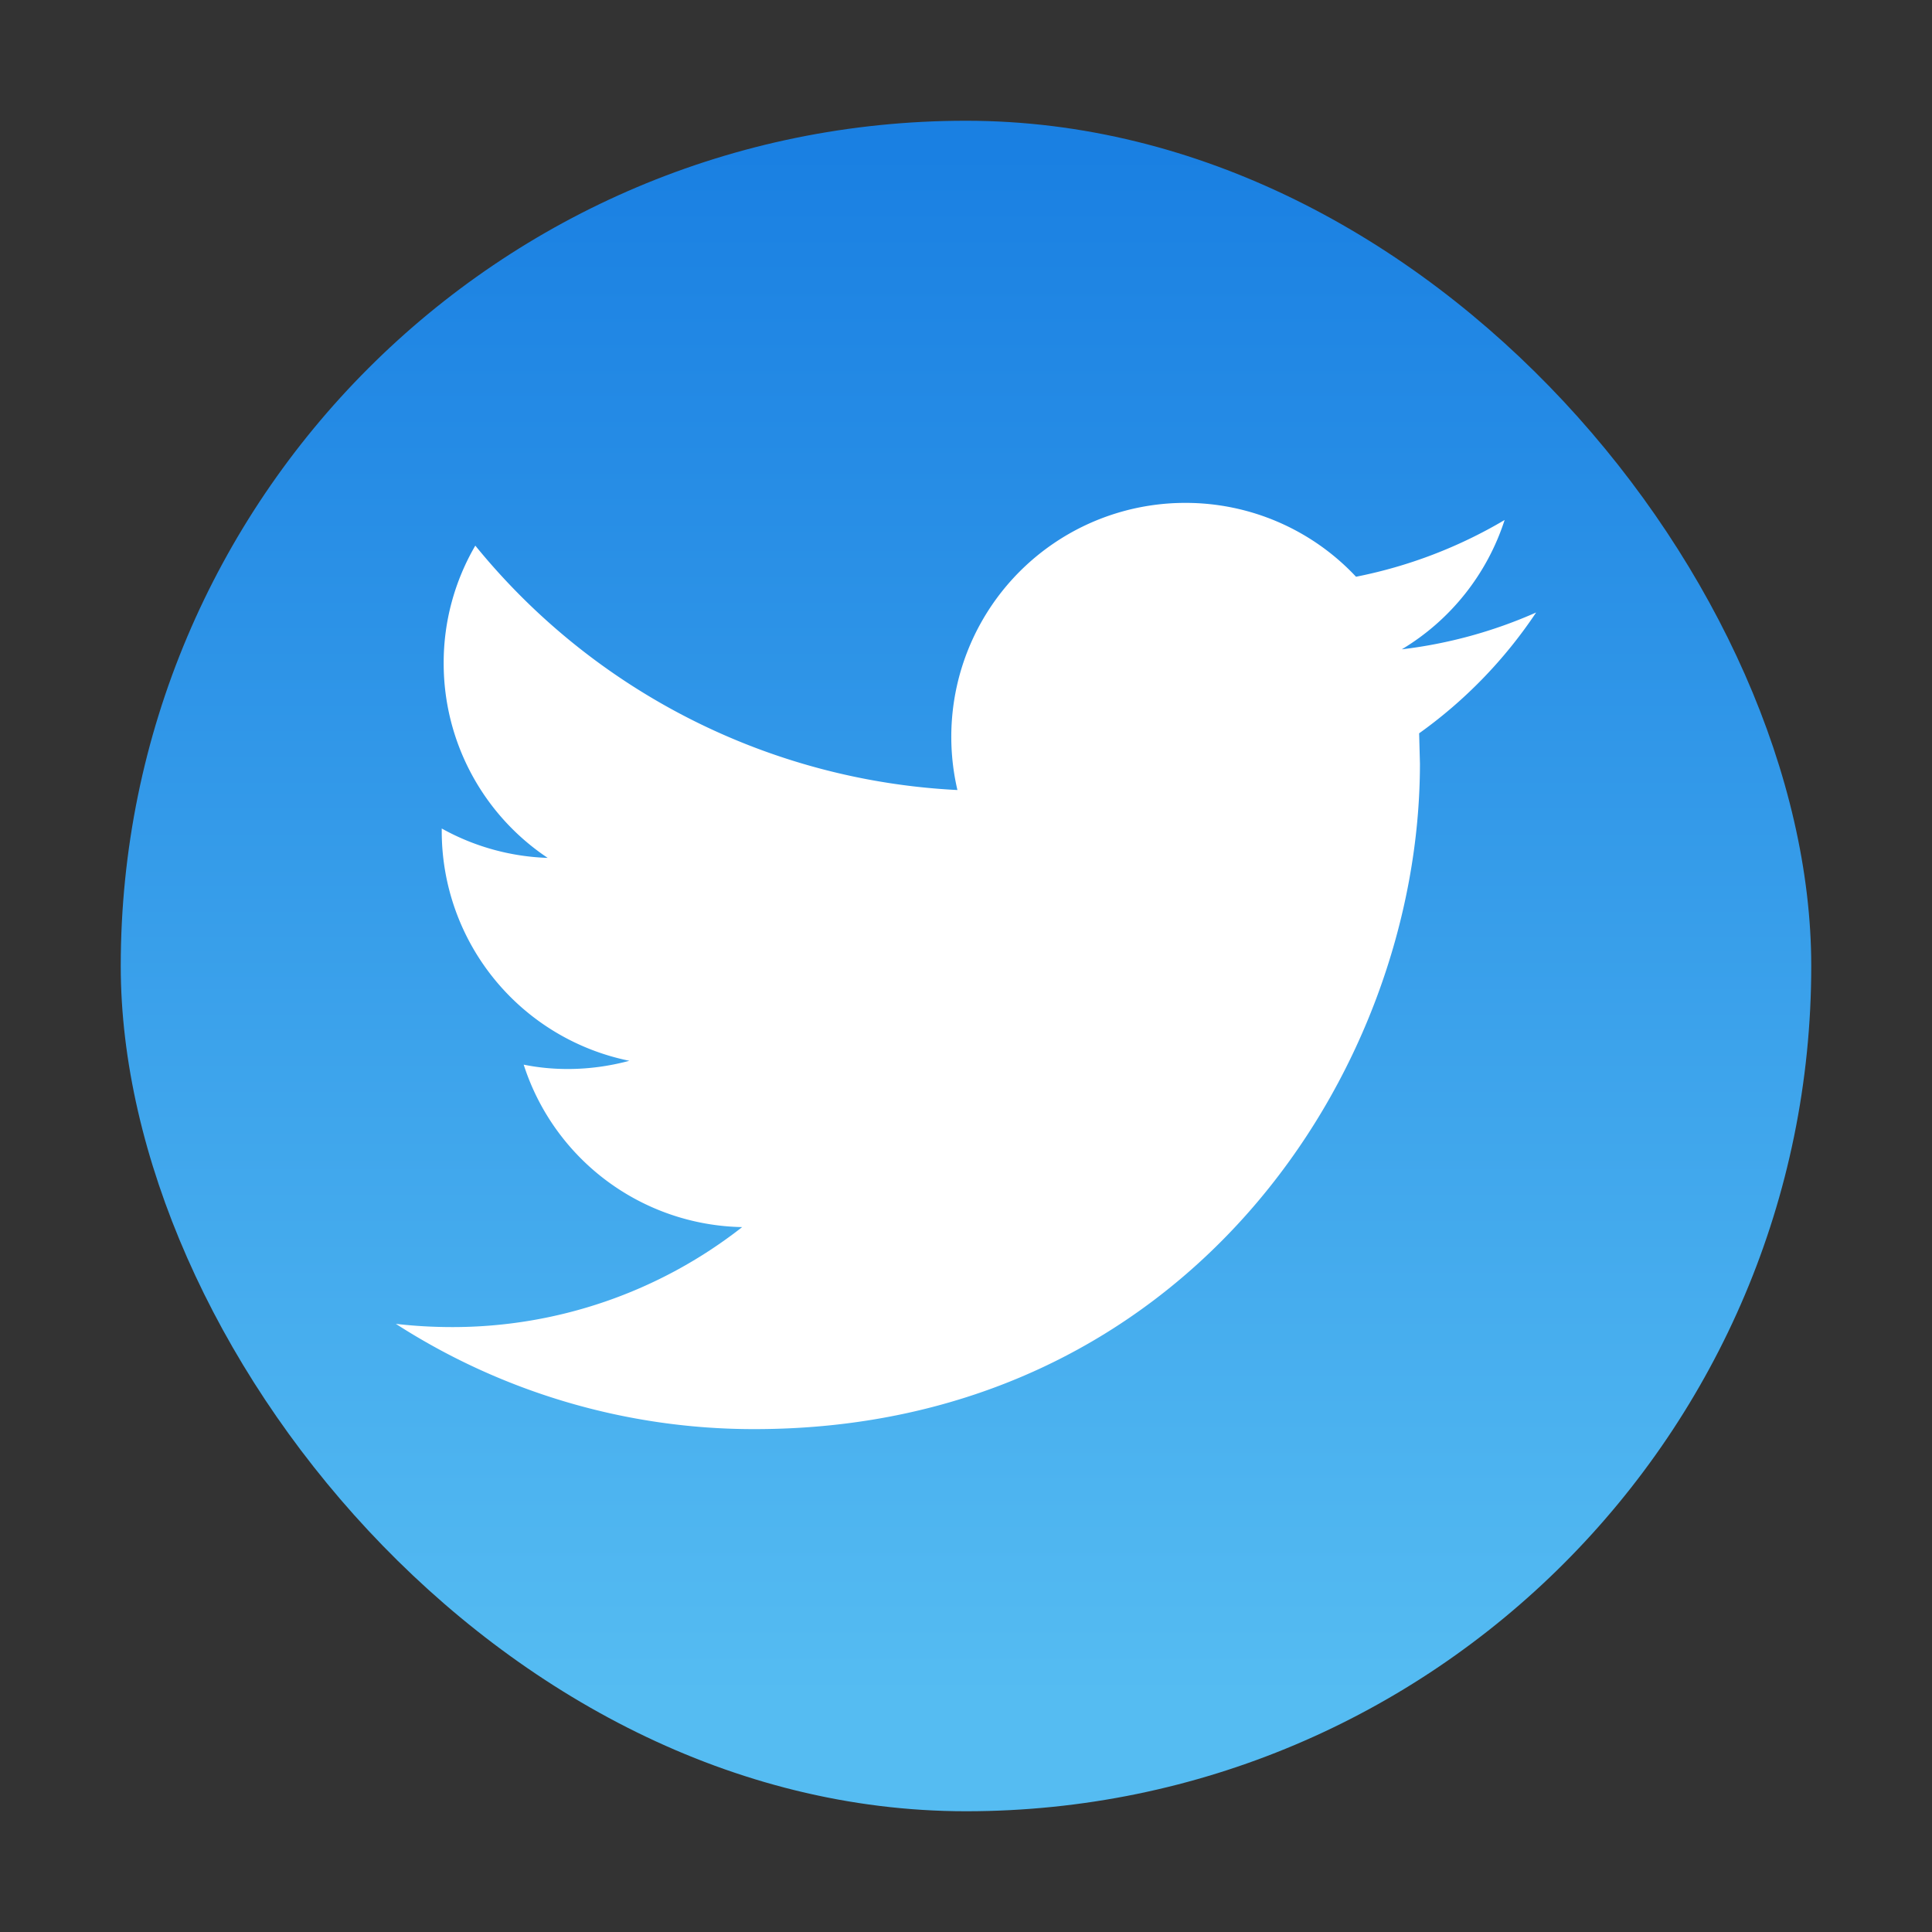 <svg xmlns="http://www.w3.org/2000/svg" xmlns:xlink="http://www.w3.org/1999/xlink" width="48" height="48"><rect width="100%" height="100%" fill="#333333" stroke="none"/><defs><linearGradient xlink:href="#a" id="c" x1="17.25" x2="17.25" y1="29.643" y2="3.056" gradientTransform="translate(-.46 -.637)scale(1.444)" gradientUnits="userSpaceOnUse"/><linearGradient id="a"><stop offset="0" style="stop-color:#55bcf2;stop-opacity:1"/><stop offset="1" style="stop-color:#1a80e2;stop-opacity:1"/></linearGradient></defs><rect width="42" height="42" x="3" y="3" rx="21" ry="21" style="fill:url(#c);fill-opacity:1;stroke-width:3.881;stroke-linecap:round;stroke-linejoin:round"/><path d="M38.165 15.217a11.6 11.6 0 0 1-3.337.915 5.84 5.84 0 0 0 2.554-3.213 11.7 11.7 0 0 1-3.692 1.41 5.8 5.8 0 0 0-4.242-1.835 5.812 5.812 0 0 0-5.661 7.134 16.5 16.5 0 0 1-11.978-6.072 5.77 5.77 0 0 0-.786 2.921 5.81 5.81 0 0 0 2.584 4.837 5.8 5.8 0 0 1-2.632-.73v.073a5.82 5.82 0 0 0 4.661 5.698c-.487.131-1 .204-1.531.204q-.561 0-1.094-.108a5.815 5.815 0 0 0 5.428 4.036 11.66 11.66 0 0 1-7.218 2.484q-.704-.001-1.386-.08a16.43 16.43 0 0 0 8.908 2.615c10.69 0 16.535-8.855 16.535-16.534l-.02-.753a11.6 11.6 0 0 0 2.907-3.002" style="fill:#fff;fill-opacity:1;stroke-width:.2"/></svg>
